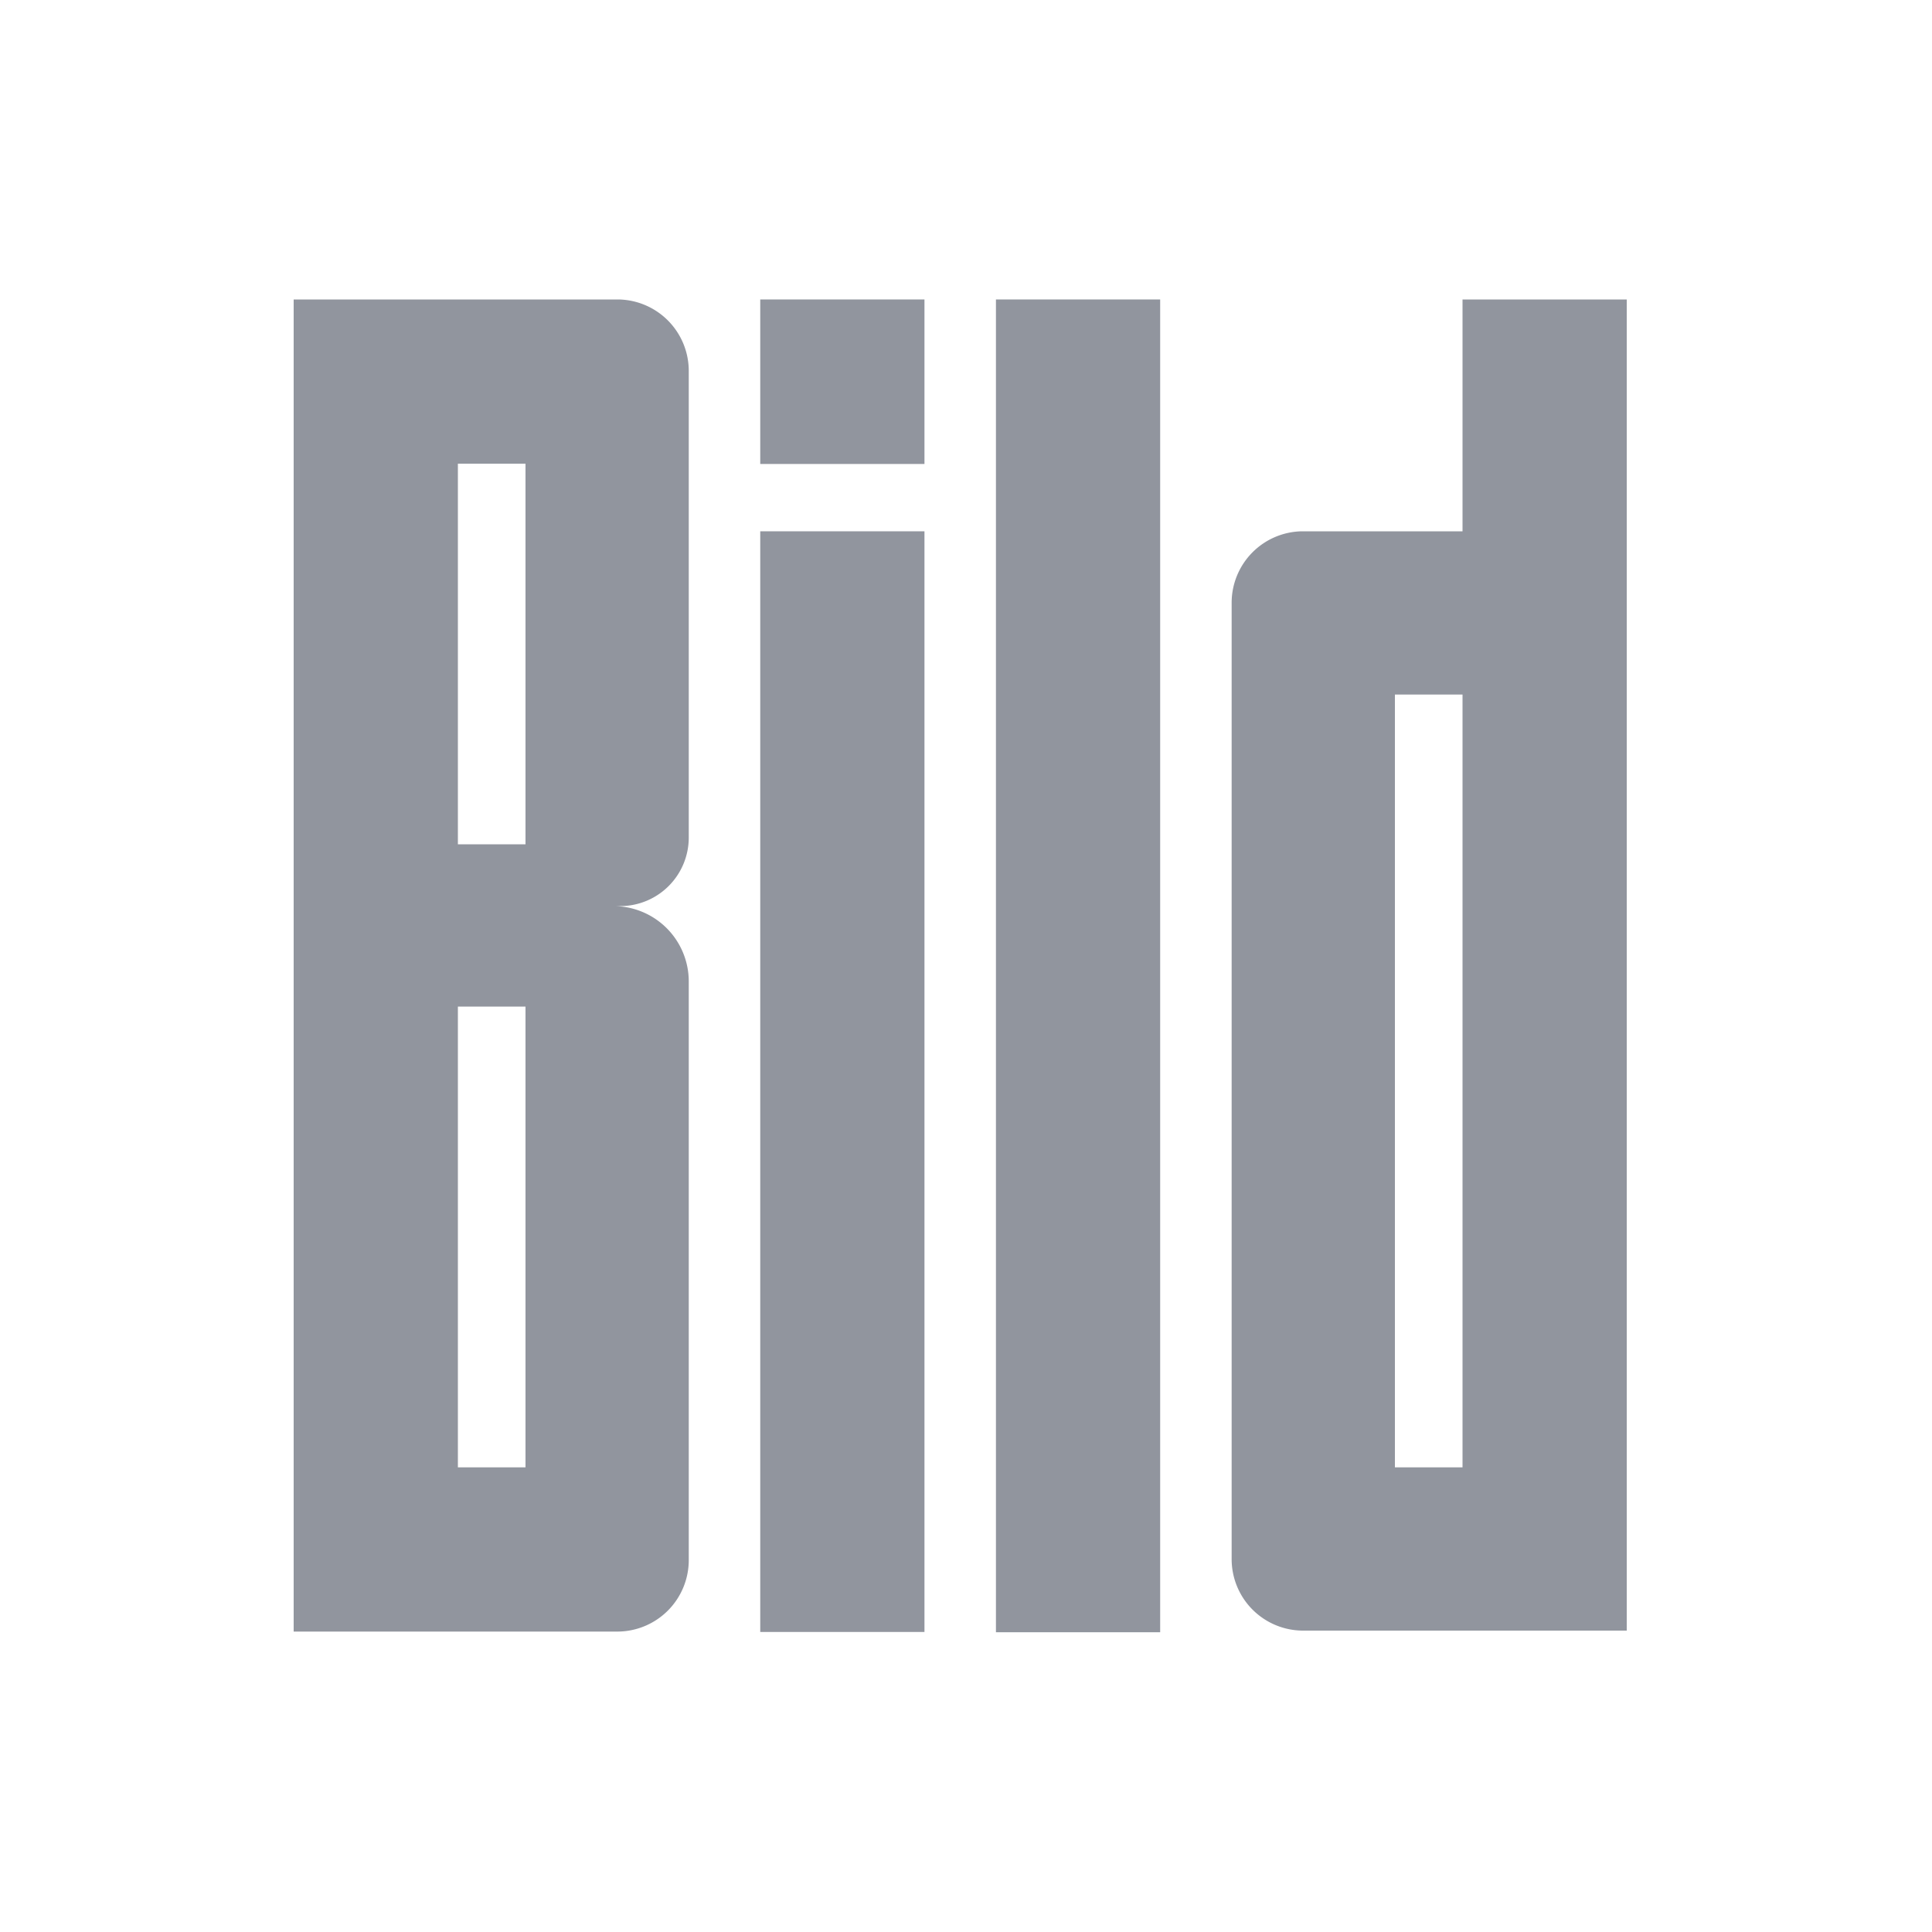 <svg xmlns="http://www.w3.org/2000/svg" viewBox="0 0 200 200">
  <title>bild</title>
  <rect width="200" height="200" style="fill: none"/>
  <g>
    <path d="M64,31.5H30.4V169.4H63.9a7.4,7.4,0,0,0,7.4-7.4h0V102.1a7.8,7.8,0,0,0-7.8-7.8h0.7a7.1,7.1,0,0,0,7.1-7.1V38.9A7.4,7.4,0,0,0,64,31.5ZM54.4,152.4h-7V104.7h7v47.6Zm0-64.5h-7V48.5h7V87.8Z" transform="translate(0 -0.5)" style="fill: #91959e"/>
    <rect x="78.7" y="55" width="17" height="113.94" style="fill: #91959e"/>
    <path d="M151.4,31.5v24H134.8a7.4,7.4,0,0,0-7.3,7.4v99a7.4,7.4,0,0,0,7.4,7.4h33.5V31.5h-17Zm0,120.9h-7v-80h7v80Z" transform="translate(0 -0.5)" style="fill: #91959e"/>
    <rect x="78.7" y="31" width="17" height="17.03" style="fill: #91959e"/>
    <rect x="103.1" y="31" width="17" height="137.97" style="fill: #91959e"/>
  </g>
</svg>
